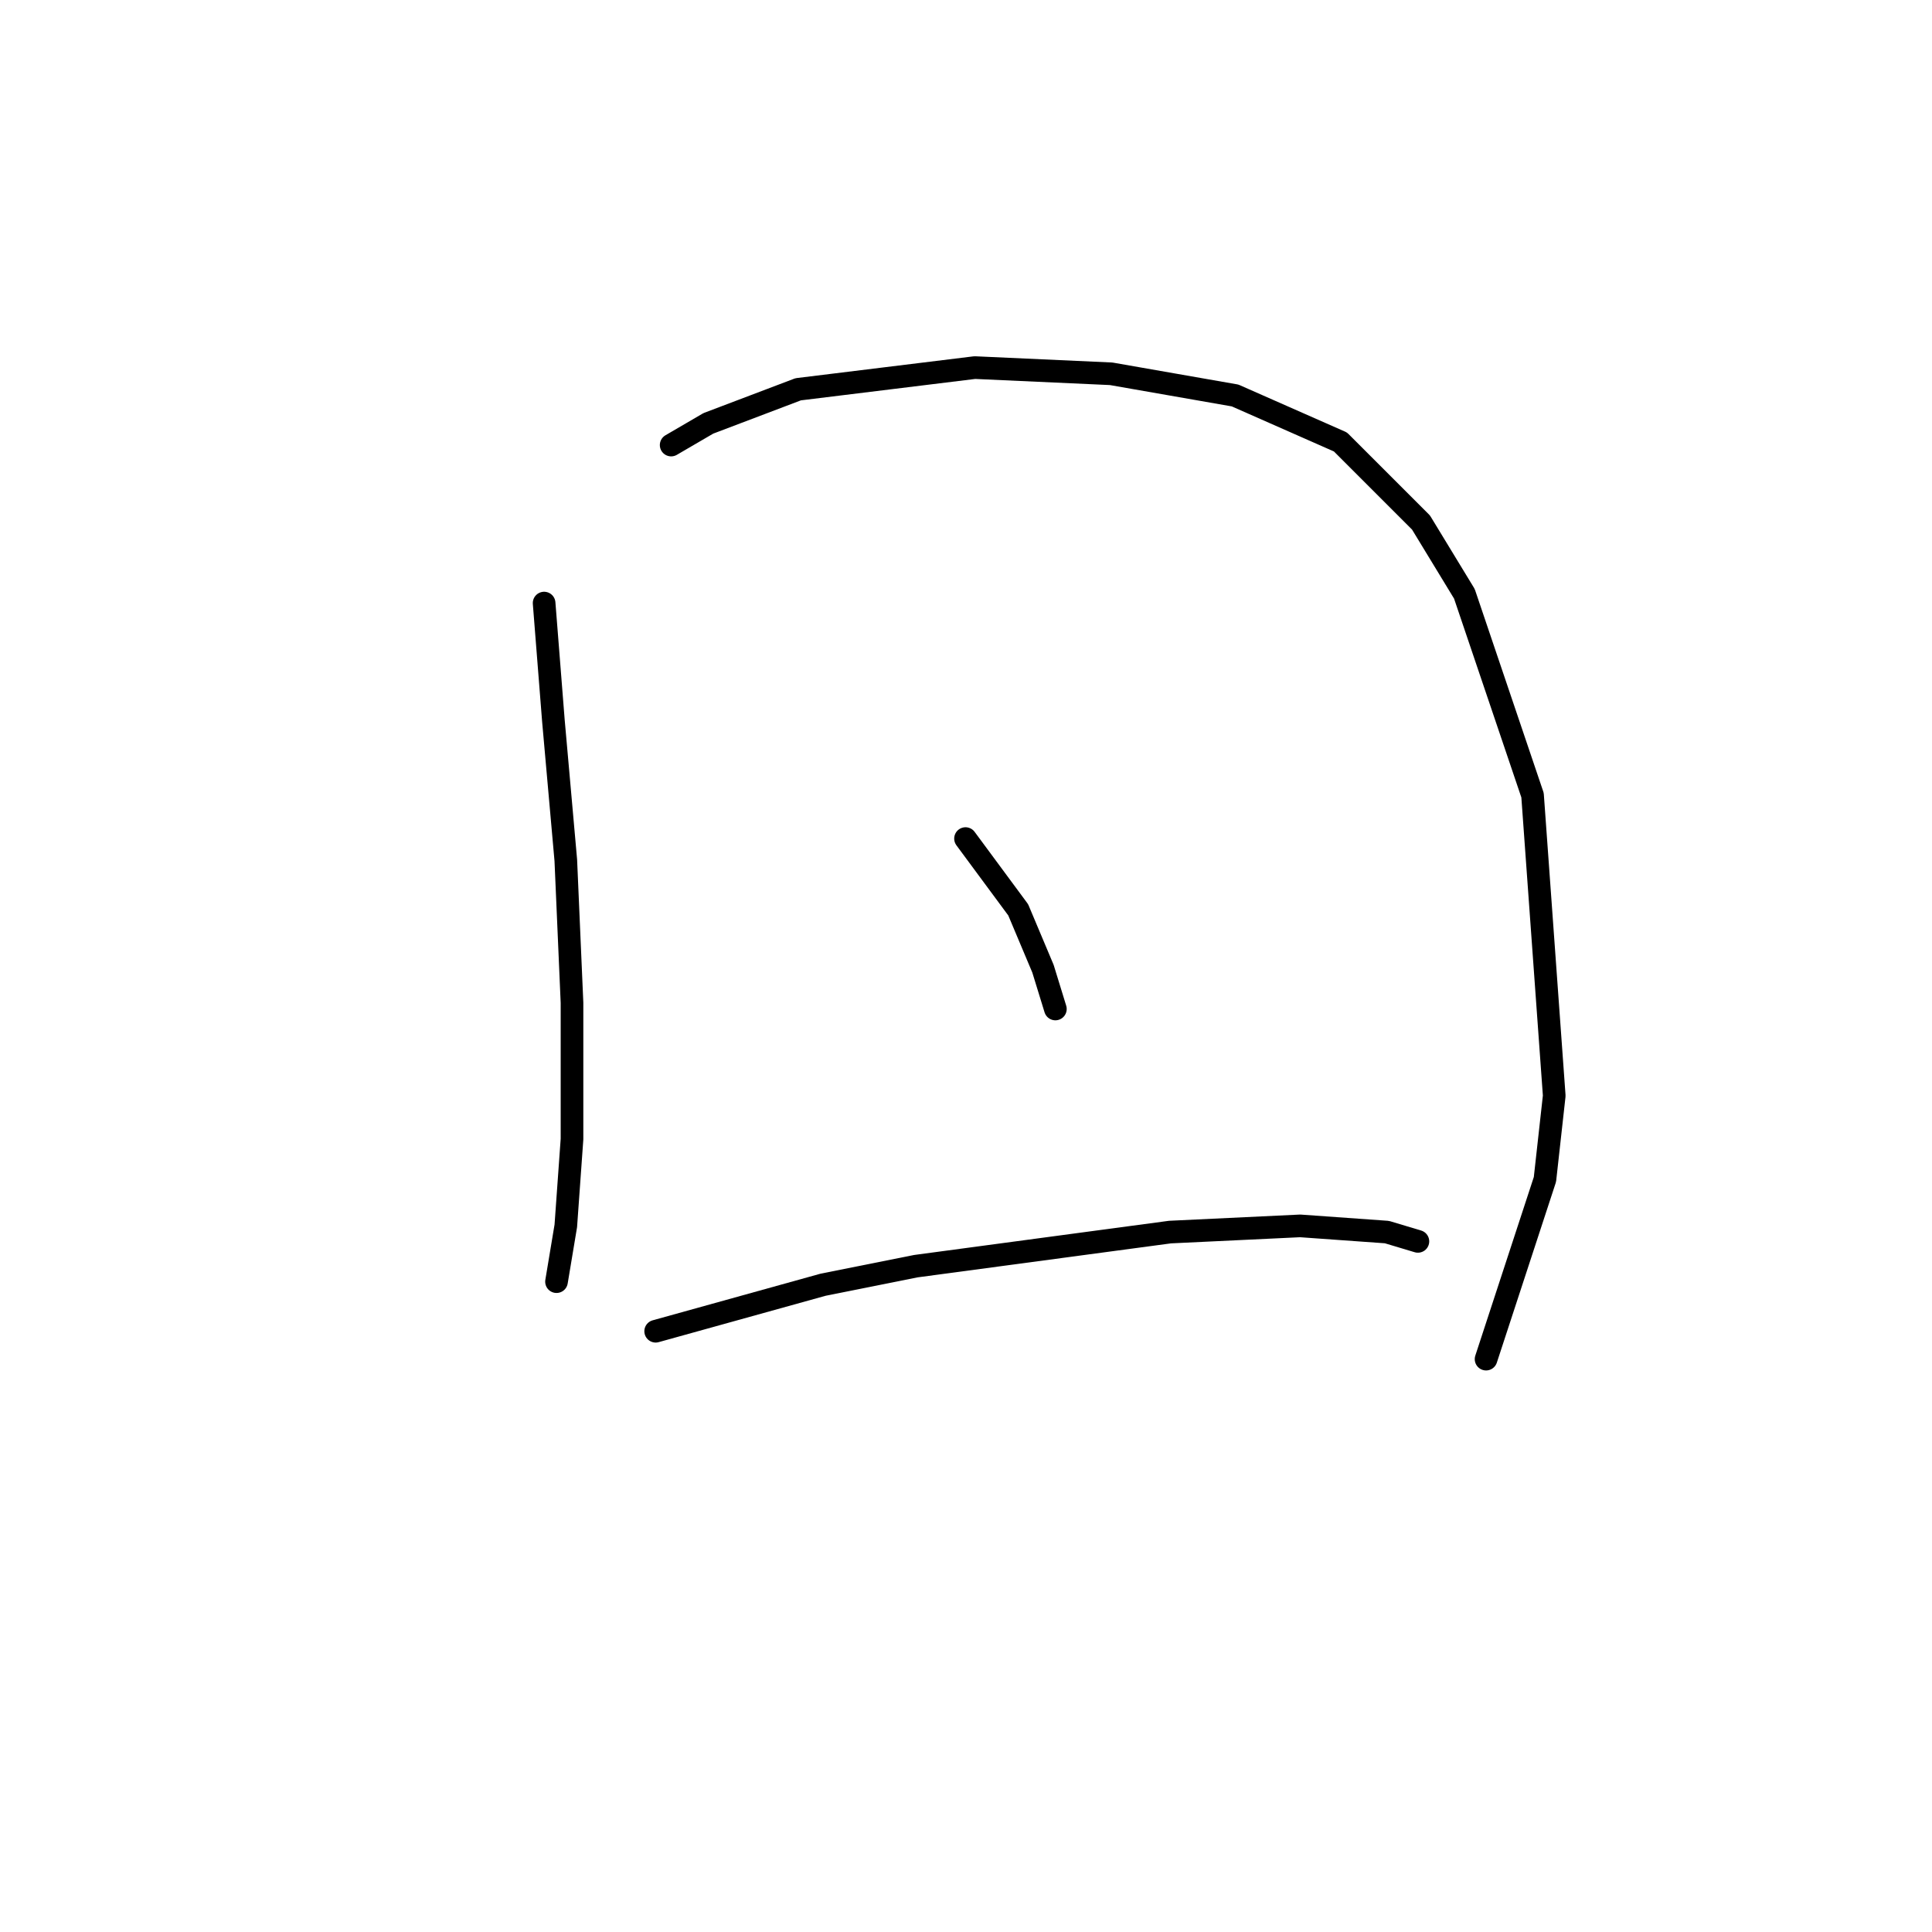 <?xml version="1.0" standalone="no"?>
    <svg width="256" height="256" xmlns="http://www.w3.org/2000/svg" version="1.1">
    <polyline stroke="black" stroke-width="3" stroke-linecap="round" fill="transparent" stroke-linejoin="round" points="72.098 79.911 73.33 95.513 74.972 113.989 75.793 132.875 75.793 150.94 74.972 162.436 73.741 169.826 73.741 169.826 " />
        <polyline stroke="black" stroke-width="3" stroke-linecap="round" fill="transparent" stroke-linejoin="round" points="88.932 58.972 93.859 56.098 105.765 51.582 129.168 48.708 147.233 49.529 163.656 52.403 177.615 58.562 188.29 69.236 194.038 78.68 203.07 105.367 205.944 145.192 204.713 156.277 196.912 180.091 196.912 180.091 " />
        <polyline stroke="black" stroke-width="3" stroke-linecap="round" fill="transparent" stroke-linejoin="round" points="127.936 111.115 134.916 120.558 138.2 128.359 139.843 133.696 139.843 133.696 " />
        <polyline stroke="black" stroke-width="3" stroke-linecap="round" fill="transparent" stroke-linejoin="round" points="86.879 176.395 109.05 170.237 121.367 167.773 155.034 163.257 172.278 162.436 183.774 163.257 187.879 164.489 187.879 164.489 " />
        </svg>